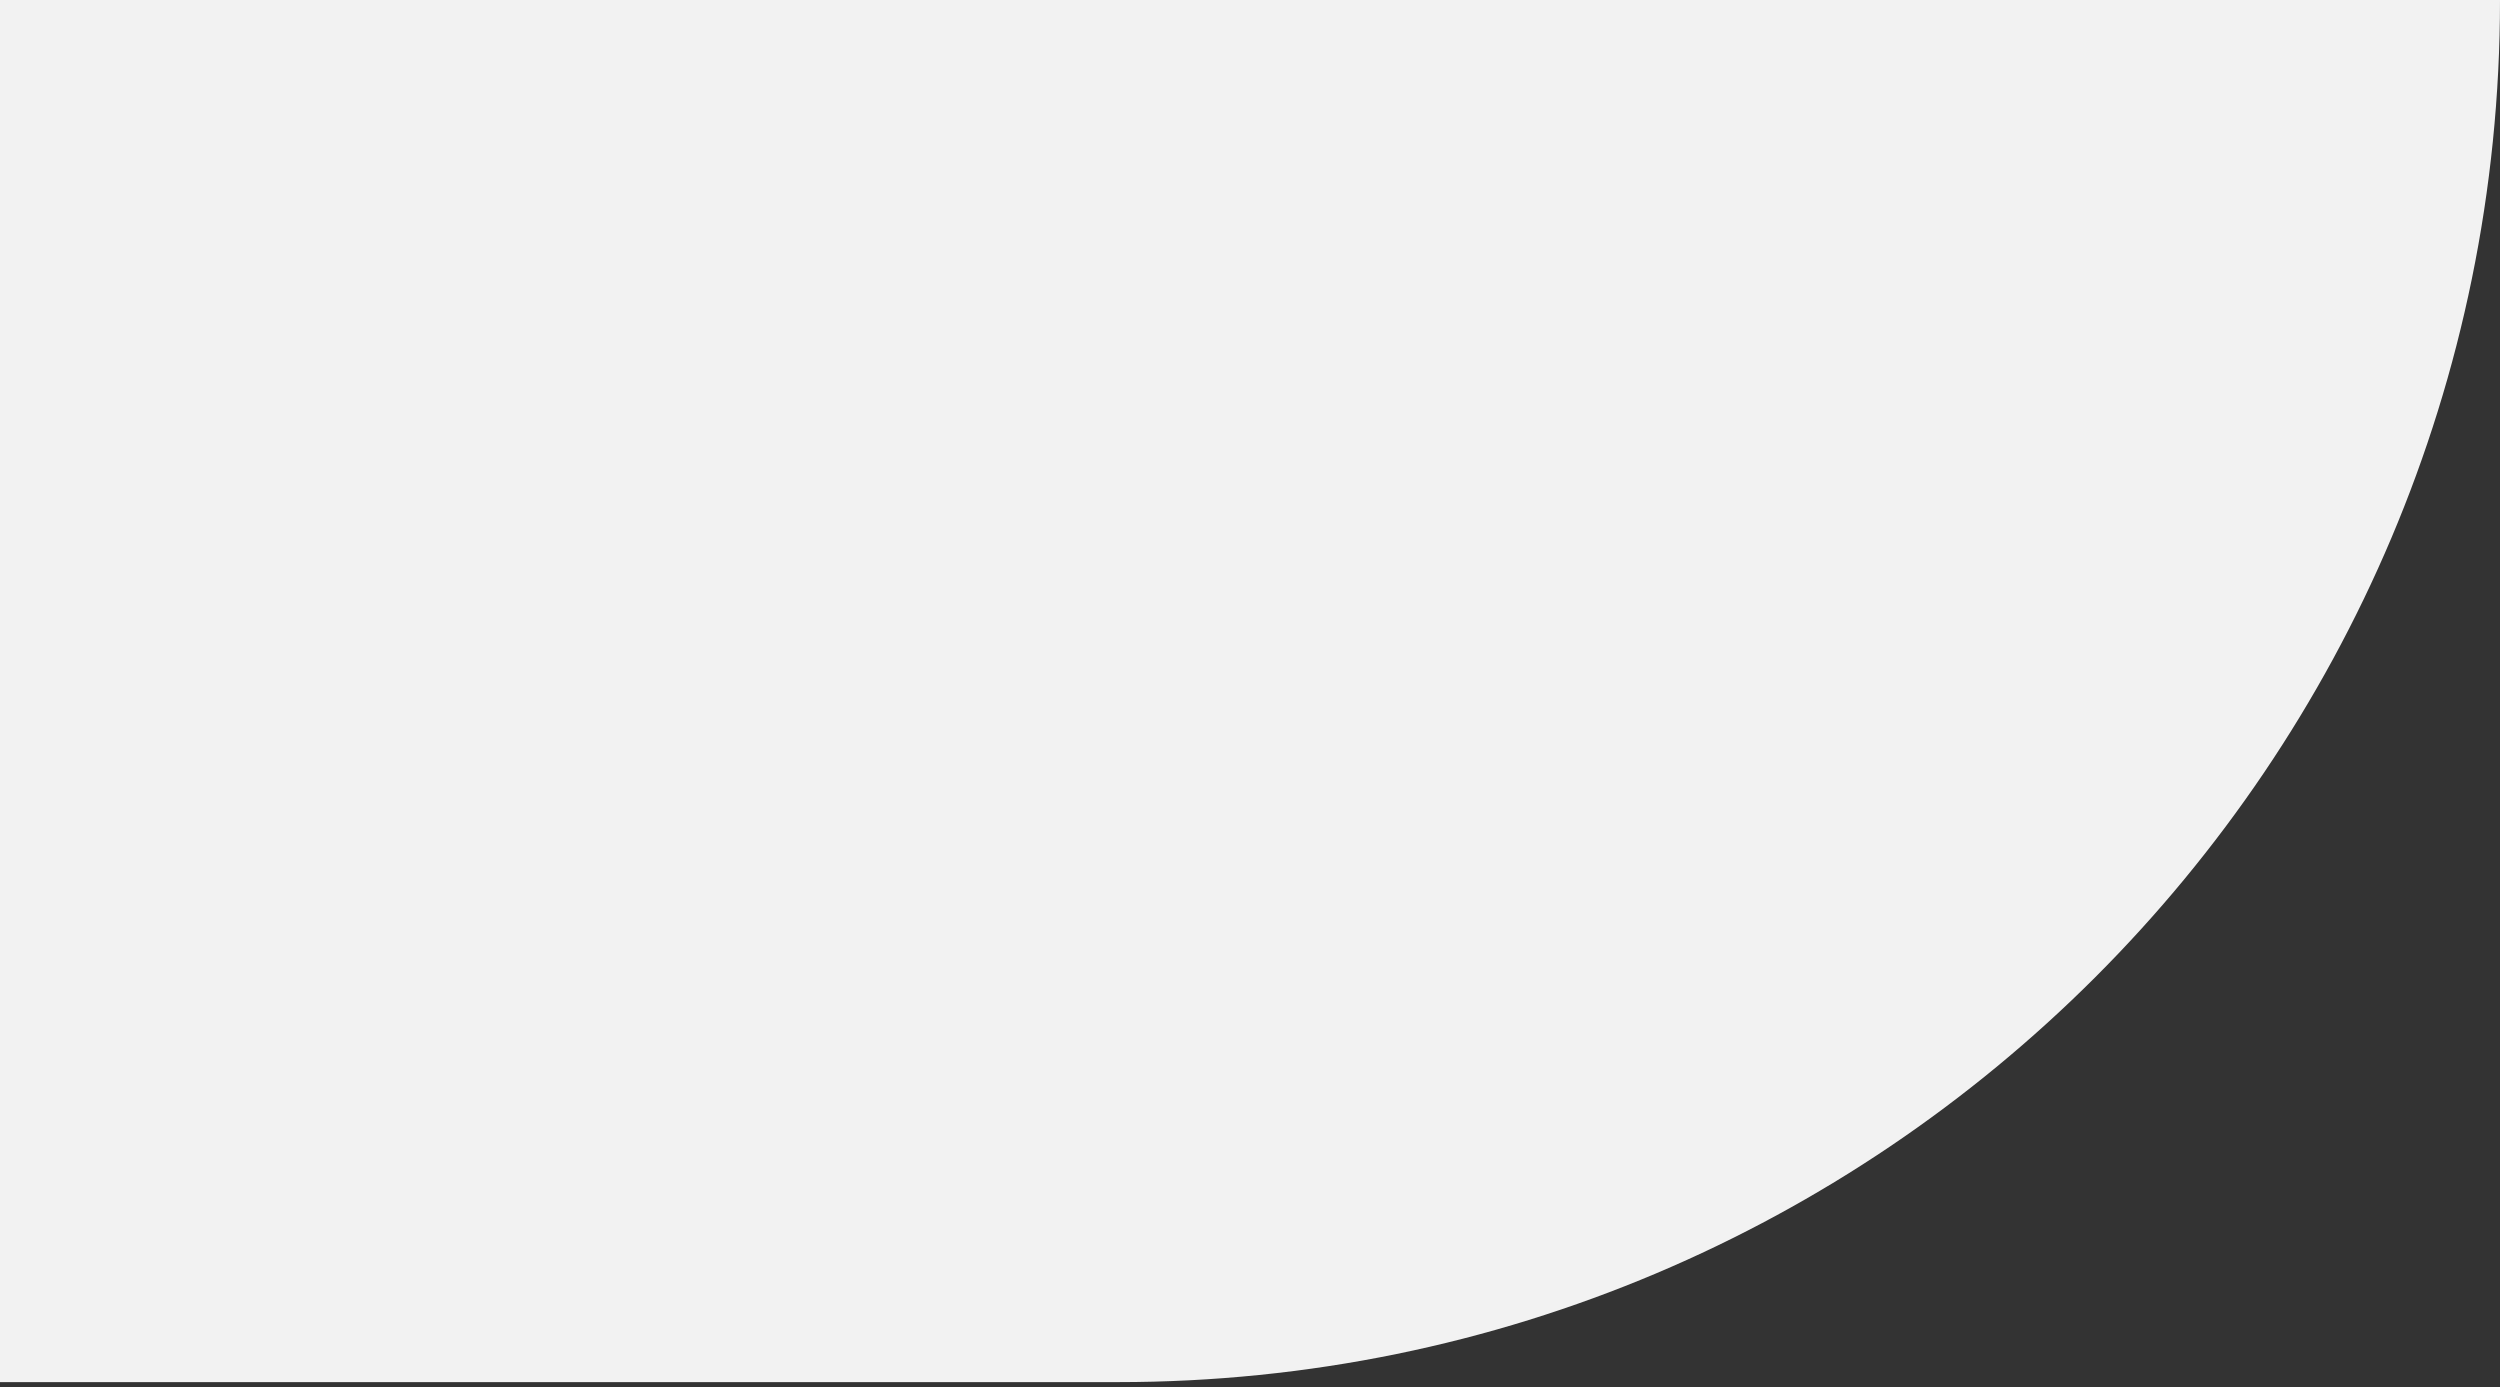 <svg width="474" height="263" viewBox="0 0 474 263" fill="none" xmlns="http://www.w3.org/2000/svg">
<rect x="0" y="0" width="474" height="263" fill="#333333" stroke="none"/>
<path d="M474 9.15527e-05C474 144.726 356.677 262.049 211.951 262.049L-0 262.049L-0 5.01143e-05L474 9.15527e-05Z" fill="#F2F2F2"/>
</svg>
